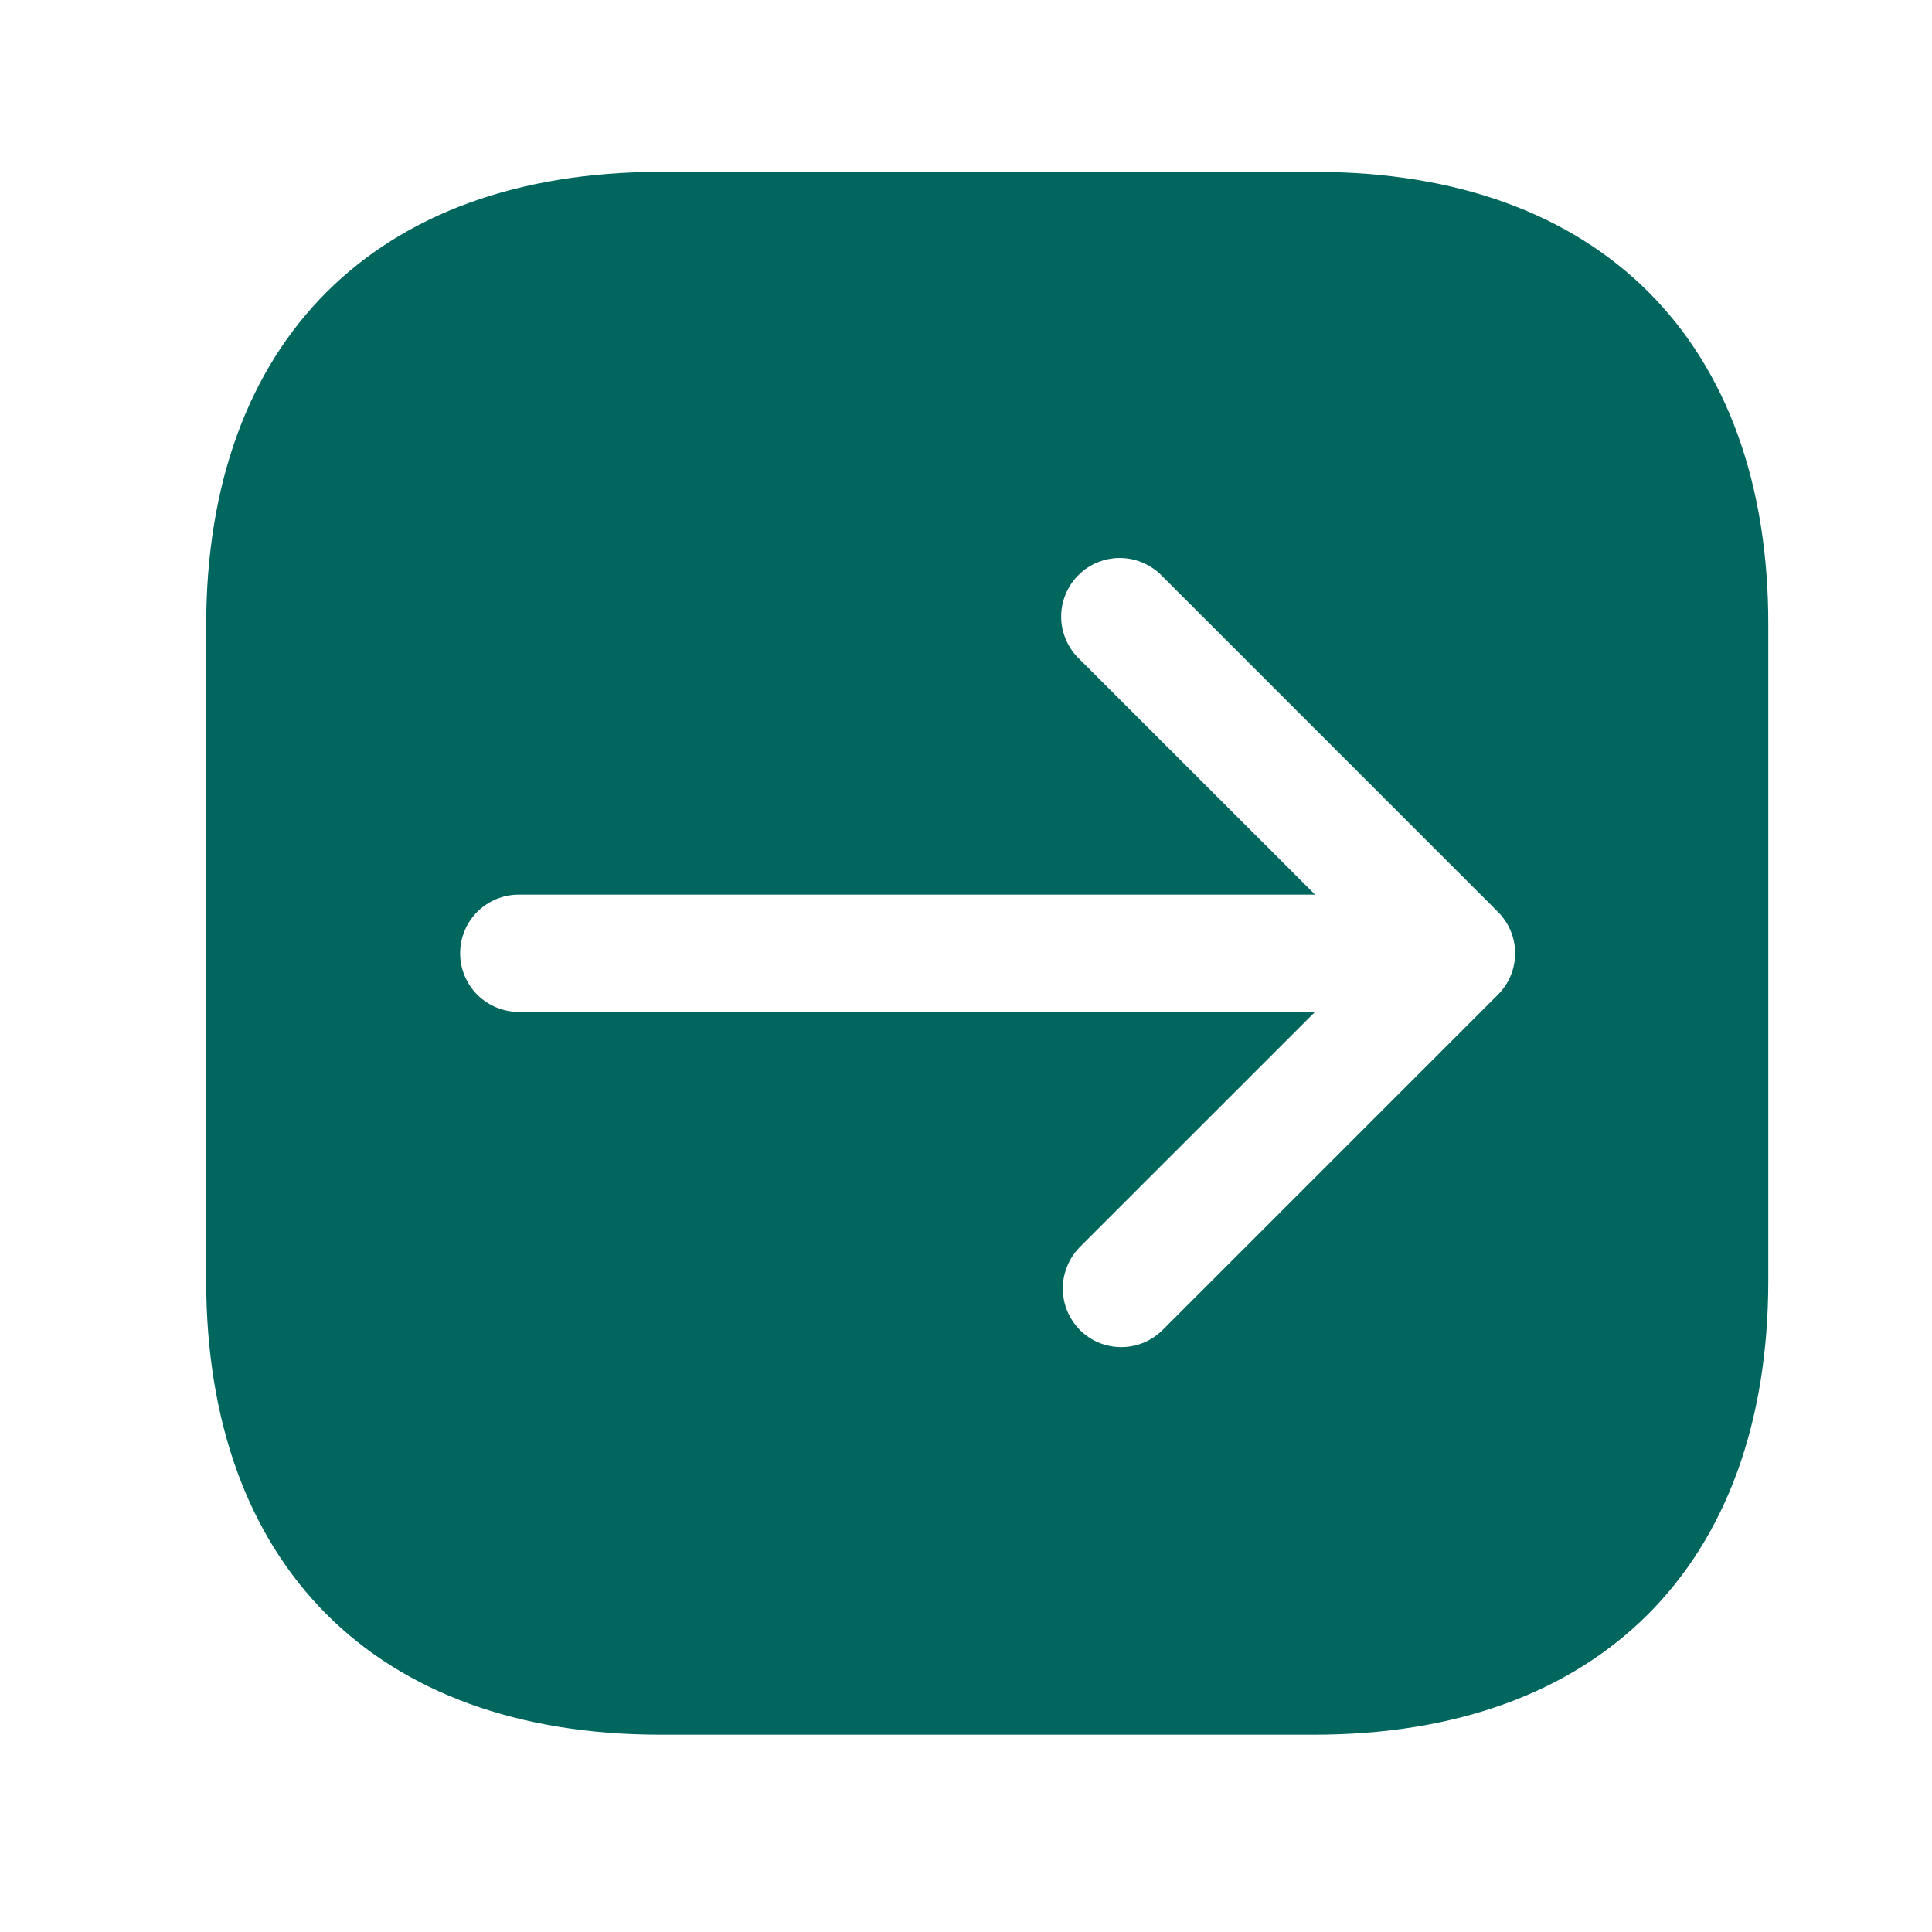 <svg width="31" height="31" viewBox="0 0 31 31" fill="none" xmlns="http://www.w3.org/2000/svg">
<path d="M21.101 2.758H10.593C6.029 2.758 3.308 5.478 3.308 10.042V20.537C3.308 25.113 6.029 27.834 10.593 27.834H21.088C25.652 27.834 28.373 25.113 28.373 20.549V10.042C28.386 5.478 25.665 2.758 21.101 2.758ZM24.035 15.96L18.656 21.339C18.569 21.427 18.465 21.496 18.351 21.544C18.237 21.591 18.115 21.615 17.991 21.615C17.868 21.615 17.745 21.591 17.631 21.544C17.517 21.496 17.414 21.427 17.326 21.339C17.152 21.162 17.053 20.924 17.053 20.675C17.053 20.426 17.152 20.187 17.326 20.01L21.101 16.236H8.323C8.074 16.236 7.835 16.137 7.658 15.961C7.482 15.784 7.383 15.545 7.383 15.296C7.383 15.046 7.482 14.807 7.658 14.631C7.835 14.455 8.074 14.355 8.323 14.355H21.101L17.326 10.582C17.234 10.495 17.16 10.392 17.109 10.276C17.057 10.161 17.029 10.036 17.027 9.91C17.025 9.784 17.048 9.658 17.096 9.541C17.143 9.424 17.213 9.318 17.303 9.229C17.392 9.139 17.498 9.069 17.615 9.022C17.733 8.974 17.858 8.951 17.984 8.953C18.11 8.956 18.235 8.983 18.35 9.035C18.466 9.086 18.57 9.16 18.656 9.252L24.035 14.631C24.122 14.719 24.192 14.822 24.239 14.936C24.287 15.05 24.311 15.172 24.311 15.296C24.311 15.419 24.287 15.542 24.239 15.656C24.192 15.77 24.122 15.873 24.035 15.96Z" fill="#00665E"/>
</svg>
